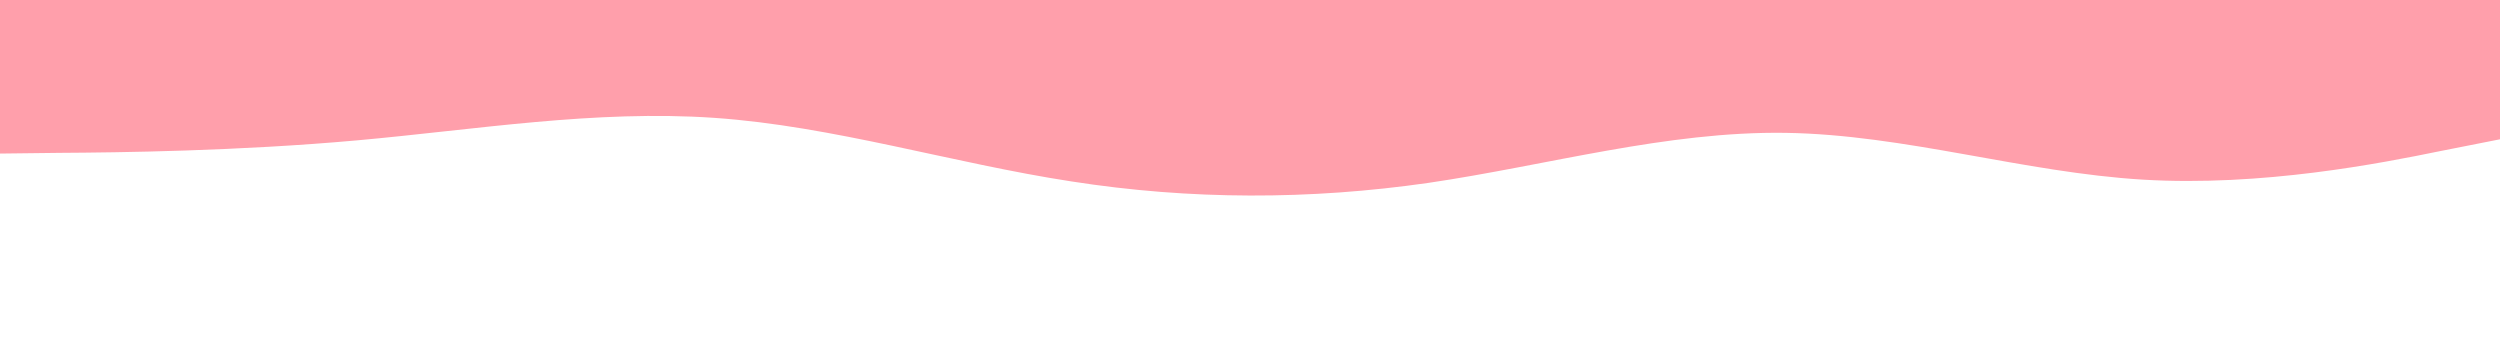 <svg id="visual" viewBox="0 0 700 100" width="700" height="100" xmlns="http://www.w3.org/2000/svg" xmlns:xlink="http://www.w3.org/1999/xlink" version="1.1"><rect x="0" y="0" width="700" height="100" fill="#FFFFFF"></rect><path d="M0 43L16.7 42.8C33.3 42.7 66.7 42.3 100 39.3C133.3 36.3 166.7 30.7 200 33C233.3 35.3 266.7 45.7 300 50.8C333.3 56 366.7 56 400 51.2C433.3 46.3 466.7 36.7 500 37.2C533.3 37.7 566.7 48.3 600 50.3C633.3 52.3 666.7 45.7 683.3 42.3L700 39L700 0L683.3 0C666.7 0 633.3 0 600 0C566.7 0 533.3 0 500 0C466.7 0 433.3 0 400 0C366.7 0 333.3 0 300 0C266.7 0 233.3 0 200 0C166.7 0 133.3 0 100 0C66.7 0 33.3 0 16.7 0L0 0Z" fill="#FF9FAB" stroke-linecap="round" stroke-linejoin="miter"></path></svg>